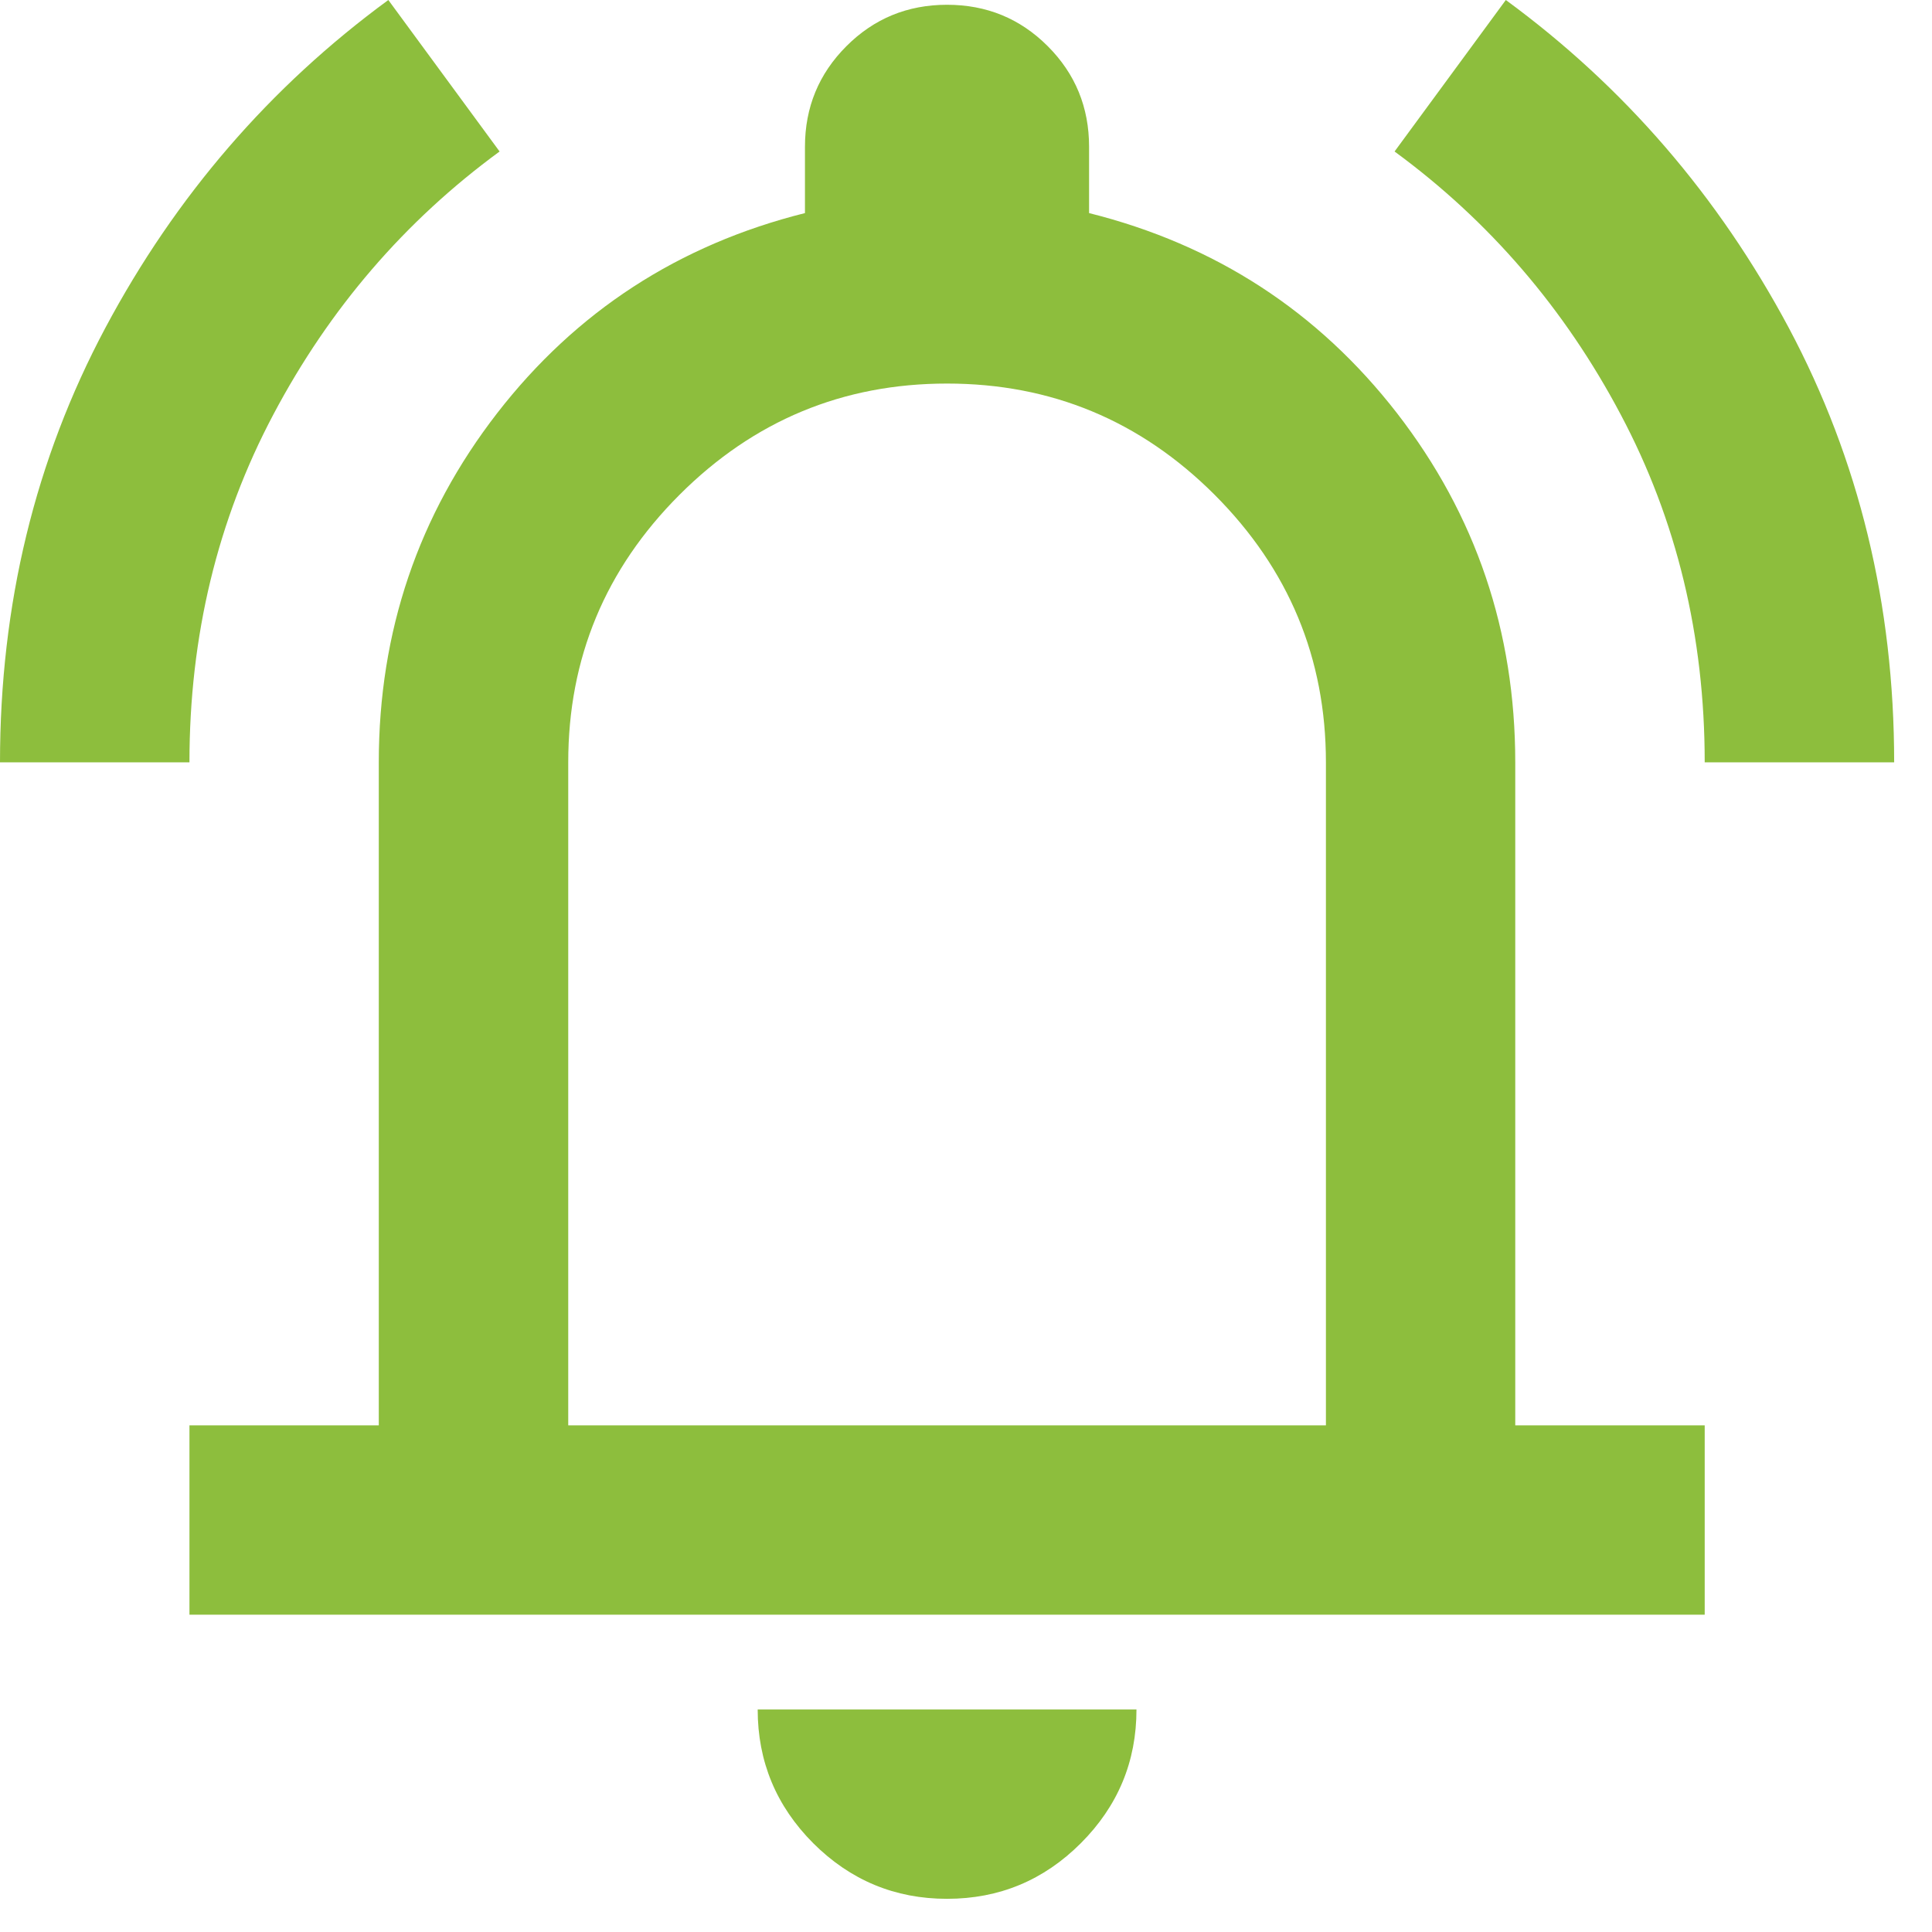 <svg width="17" height="17" viewBox="0 0 17 17" fill="none" xmlns="http://www.w3.org/2000/svg">
<path d="M0 6.708C0 5.319 0.309 4.045 0.927 2.885C1.545 1.726 2.375 0.764 3.417 0L4.396 1.333C3.562 1.944 2.899 2.715 2.406 3.646C1.913 4.576 1.667 5.597 1.667 6.708H0ZM15 6.708C15 5.597 14.754 4.576 14.26 3.646C13.767 2.715 13.104 1.944 12.271 1.333L13.25 0C14.292 0.764 15.121 1.726 15.74 2.885C16.358 4.045 16.667 5.319 16.667 6.708H15ZM1.667 14.208V12.542H3.333V6.708C3.333 5.556 3.681 4.531 4.375 3.635C5.069 2.74 5.972 2.153 7.083 1.875V1.292C7.083 0.944 7.205 0.649 7.448 0.406C7.691 0.163 7.986 0.042 8.333 0.042C8.681 0.042 8.976 0.163 9.219 0.406C9.462 0.649 9.583 0.944 9.583 1.292V1.875C10.694 2.153 11.597 2.74 12.292 3.635C12.986 4.531 13.333 5.556 13.333 6.708V12.542H15V14.208H1.667ZM8.333 16.708C7.875 16.708 7.483 16.545 7.156 16.219C6.83 15.892 6.667 15.5 6.667 15.042H10C10 15.5 9.837 15.892 9.51 16.219C9.184 16.545 8.792 16.708 8.333 16.708ZM5 12.542H11.667V6.708C11.667 5.792 11.34 5.007 10.688 4.354C10.035 3.701 9.25 3.375 8.333 3.375C7.417 3.375 6.632 3.701 5.979 4.354C5.326 5.007 5 5.792 5 6.708V12.542Z" fill="#8DBE3D"/>
</svg>
